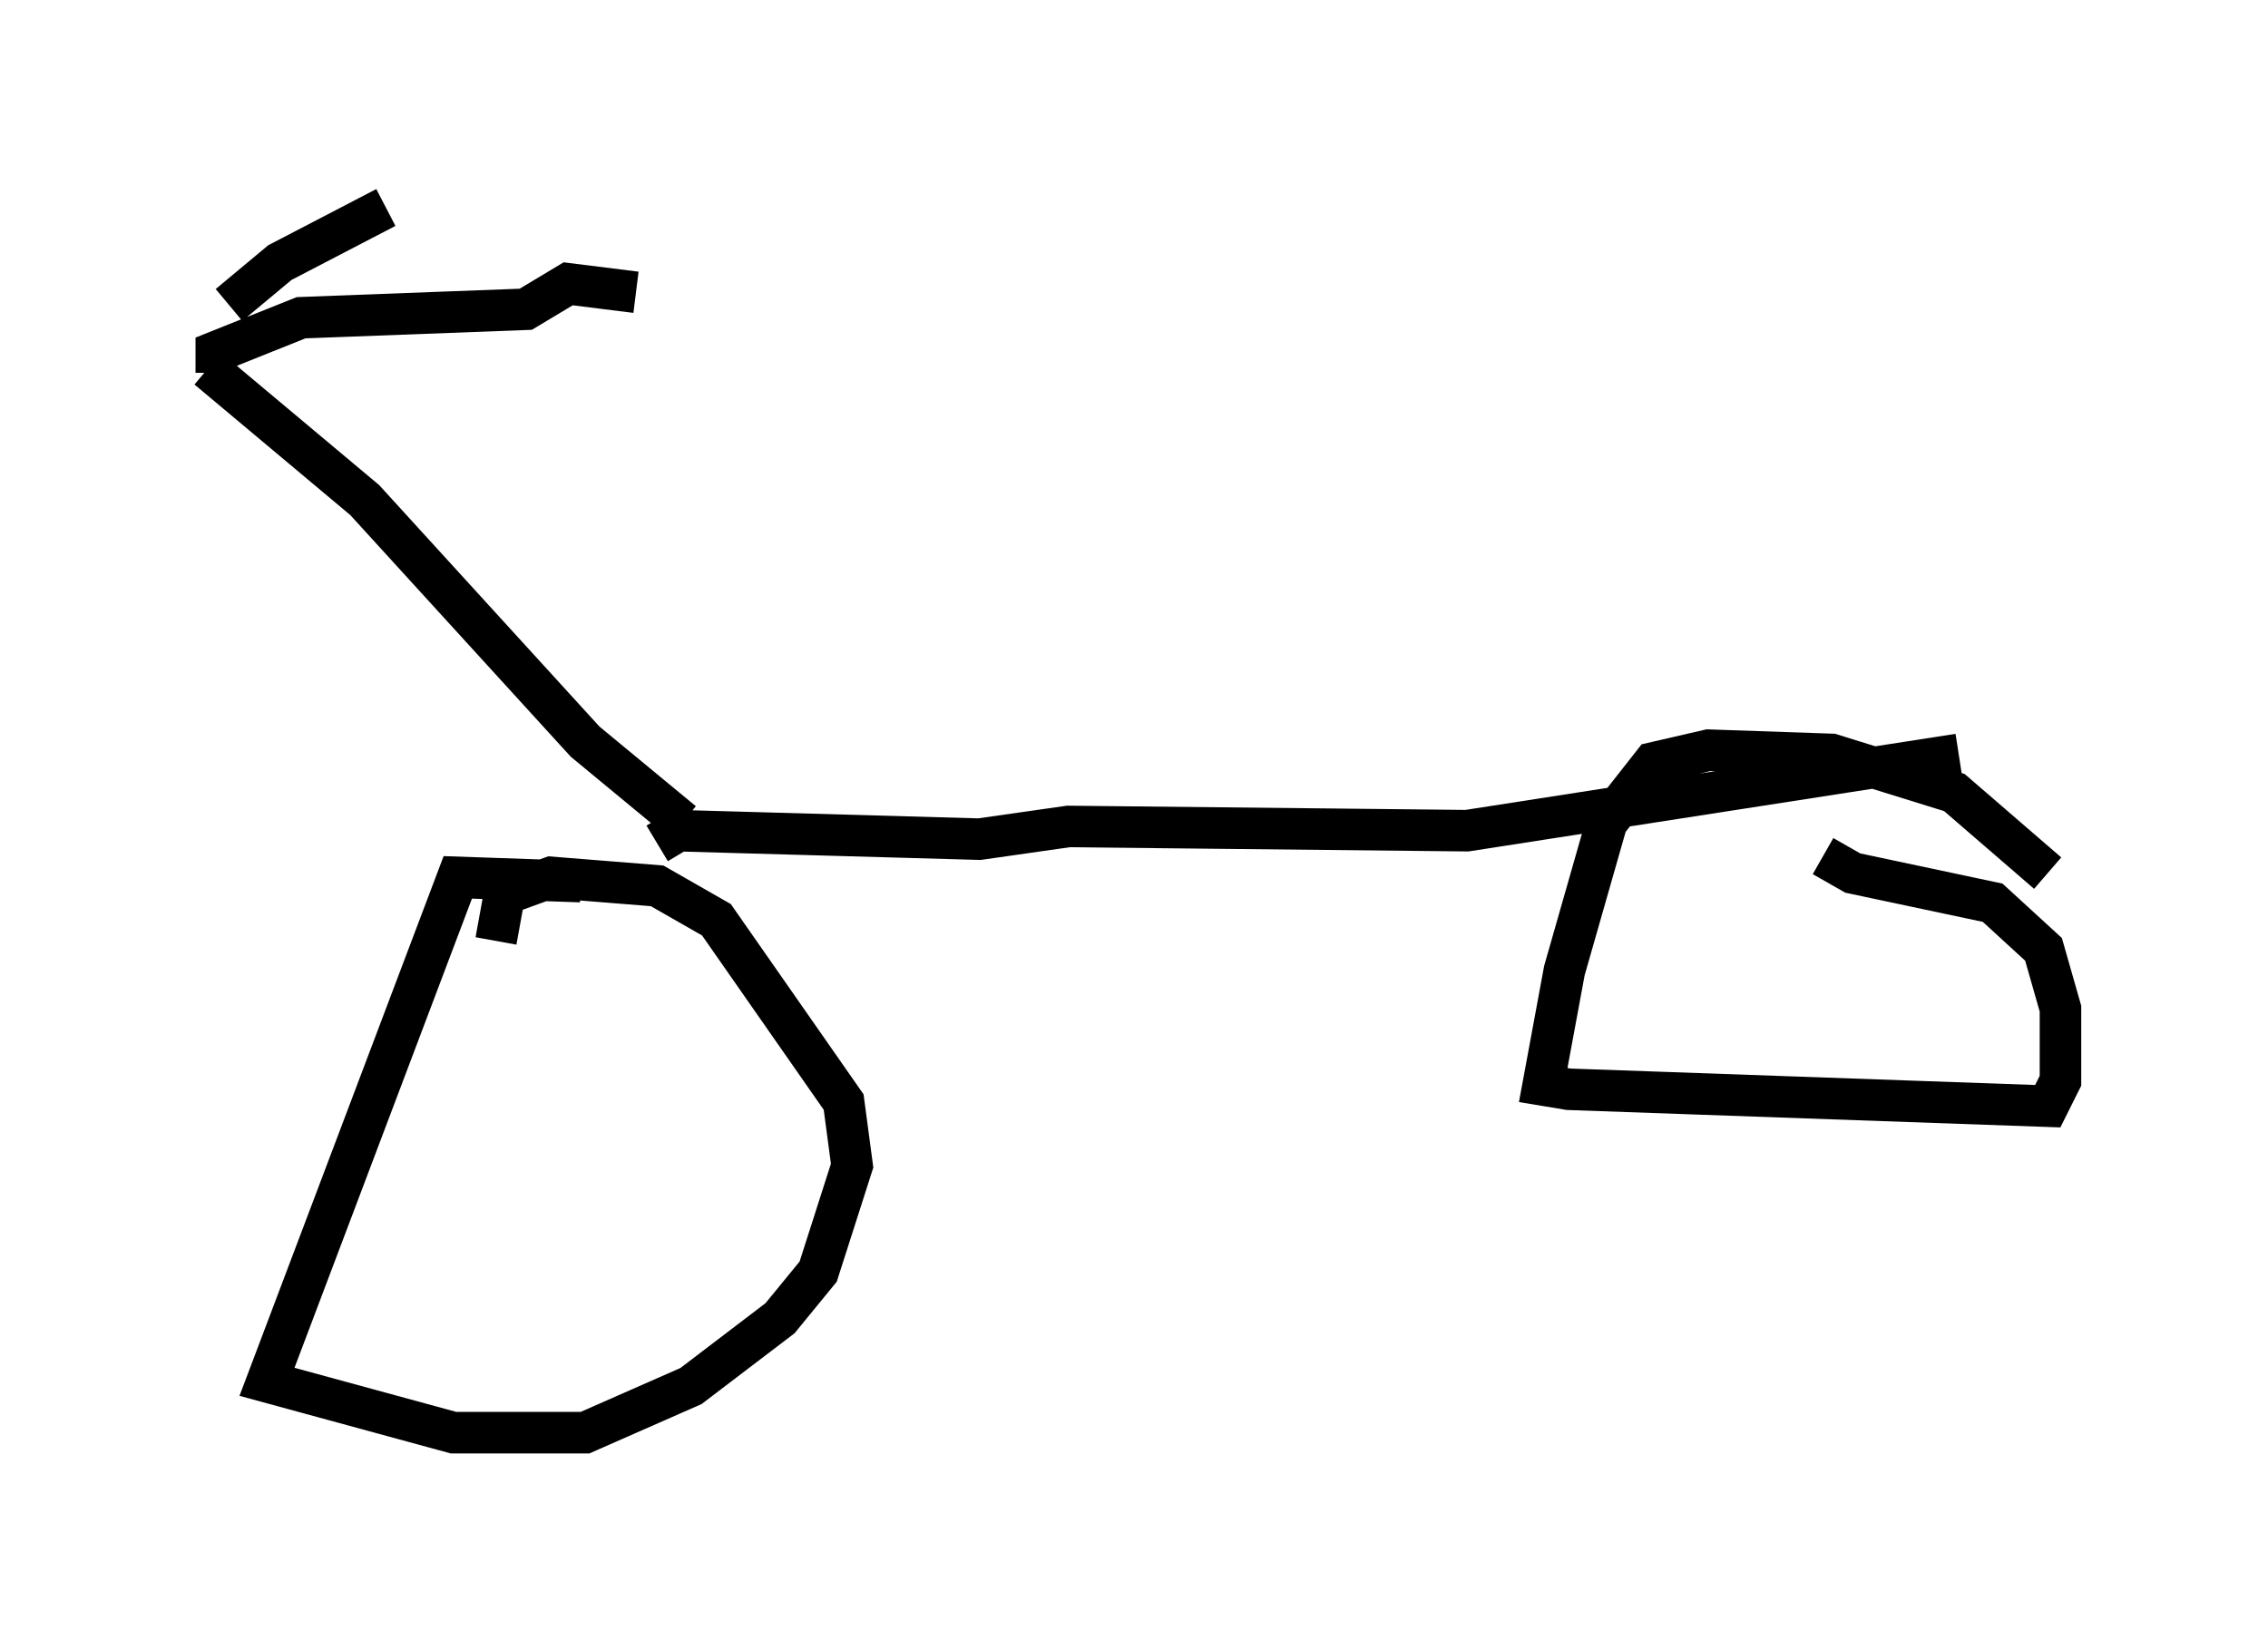 <?xml version="1.0" encoding="utf-8" ?>
<svg baseProfile="full" height="39.502" version="1.1" width="54.611" xmlns="http://www.w3.org/2000/svg" xmlns:ev="http://www.w3.org/2001/xml-events" xmlns:xlink="http://www.w3.org/1999/xlink"><defs /><rect fill="white" height="39.502" width="54.611" x="0" y="0" /><path d="M22.15, 23.069 m-8.167, -1.838 l-2.96, -0.102 -4.594, 12.148 l4.492, 1.225 3.165, 0.0 l2.552, -1.123 2.144, -1.633 l0.919, -1.123 0.817, -2.552 l-0.204, -1.531 -3.063, -4.39 l-1.429, -0.817 -2.552, -0.204 l-1.123, 0.408 -0.204, 1.123 m37.363, -1.633 l-2.246, -1.94 -2.96, -0.919 l-2.96, -0.102 -1.327, 0.306 l-1.123, 1.429 -1.021, 3.573 l-0.51, 2.756 0.613, 0.102 l11.536, 0.408 0.306, -0.613 l0.0, -1.735 -0.408, -1.429 l-1.225, -1.123 -3.369, -0.715 l-0.715, -0.408 m3.267, -2.45 l-11.842, 1.838 -9.596, -0.102 l-2.144, 0.306 -7.248, -0.204 l-0.51, 0.306 m0.613, -0.51 l-2.348, -1.94 -5.308, -5.819 l-3.777, -3.165 m0.204, 0.102 l0.0, -0.51 2.042, -0.817 l5.41, -0.204 1.021, -0.613 l1.633, 0.204 m-9.8, 0.306 l1.225, -1.021 2.552, -1.327 " fill="none" stroke="black" stroke-width="1" /></svg>